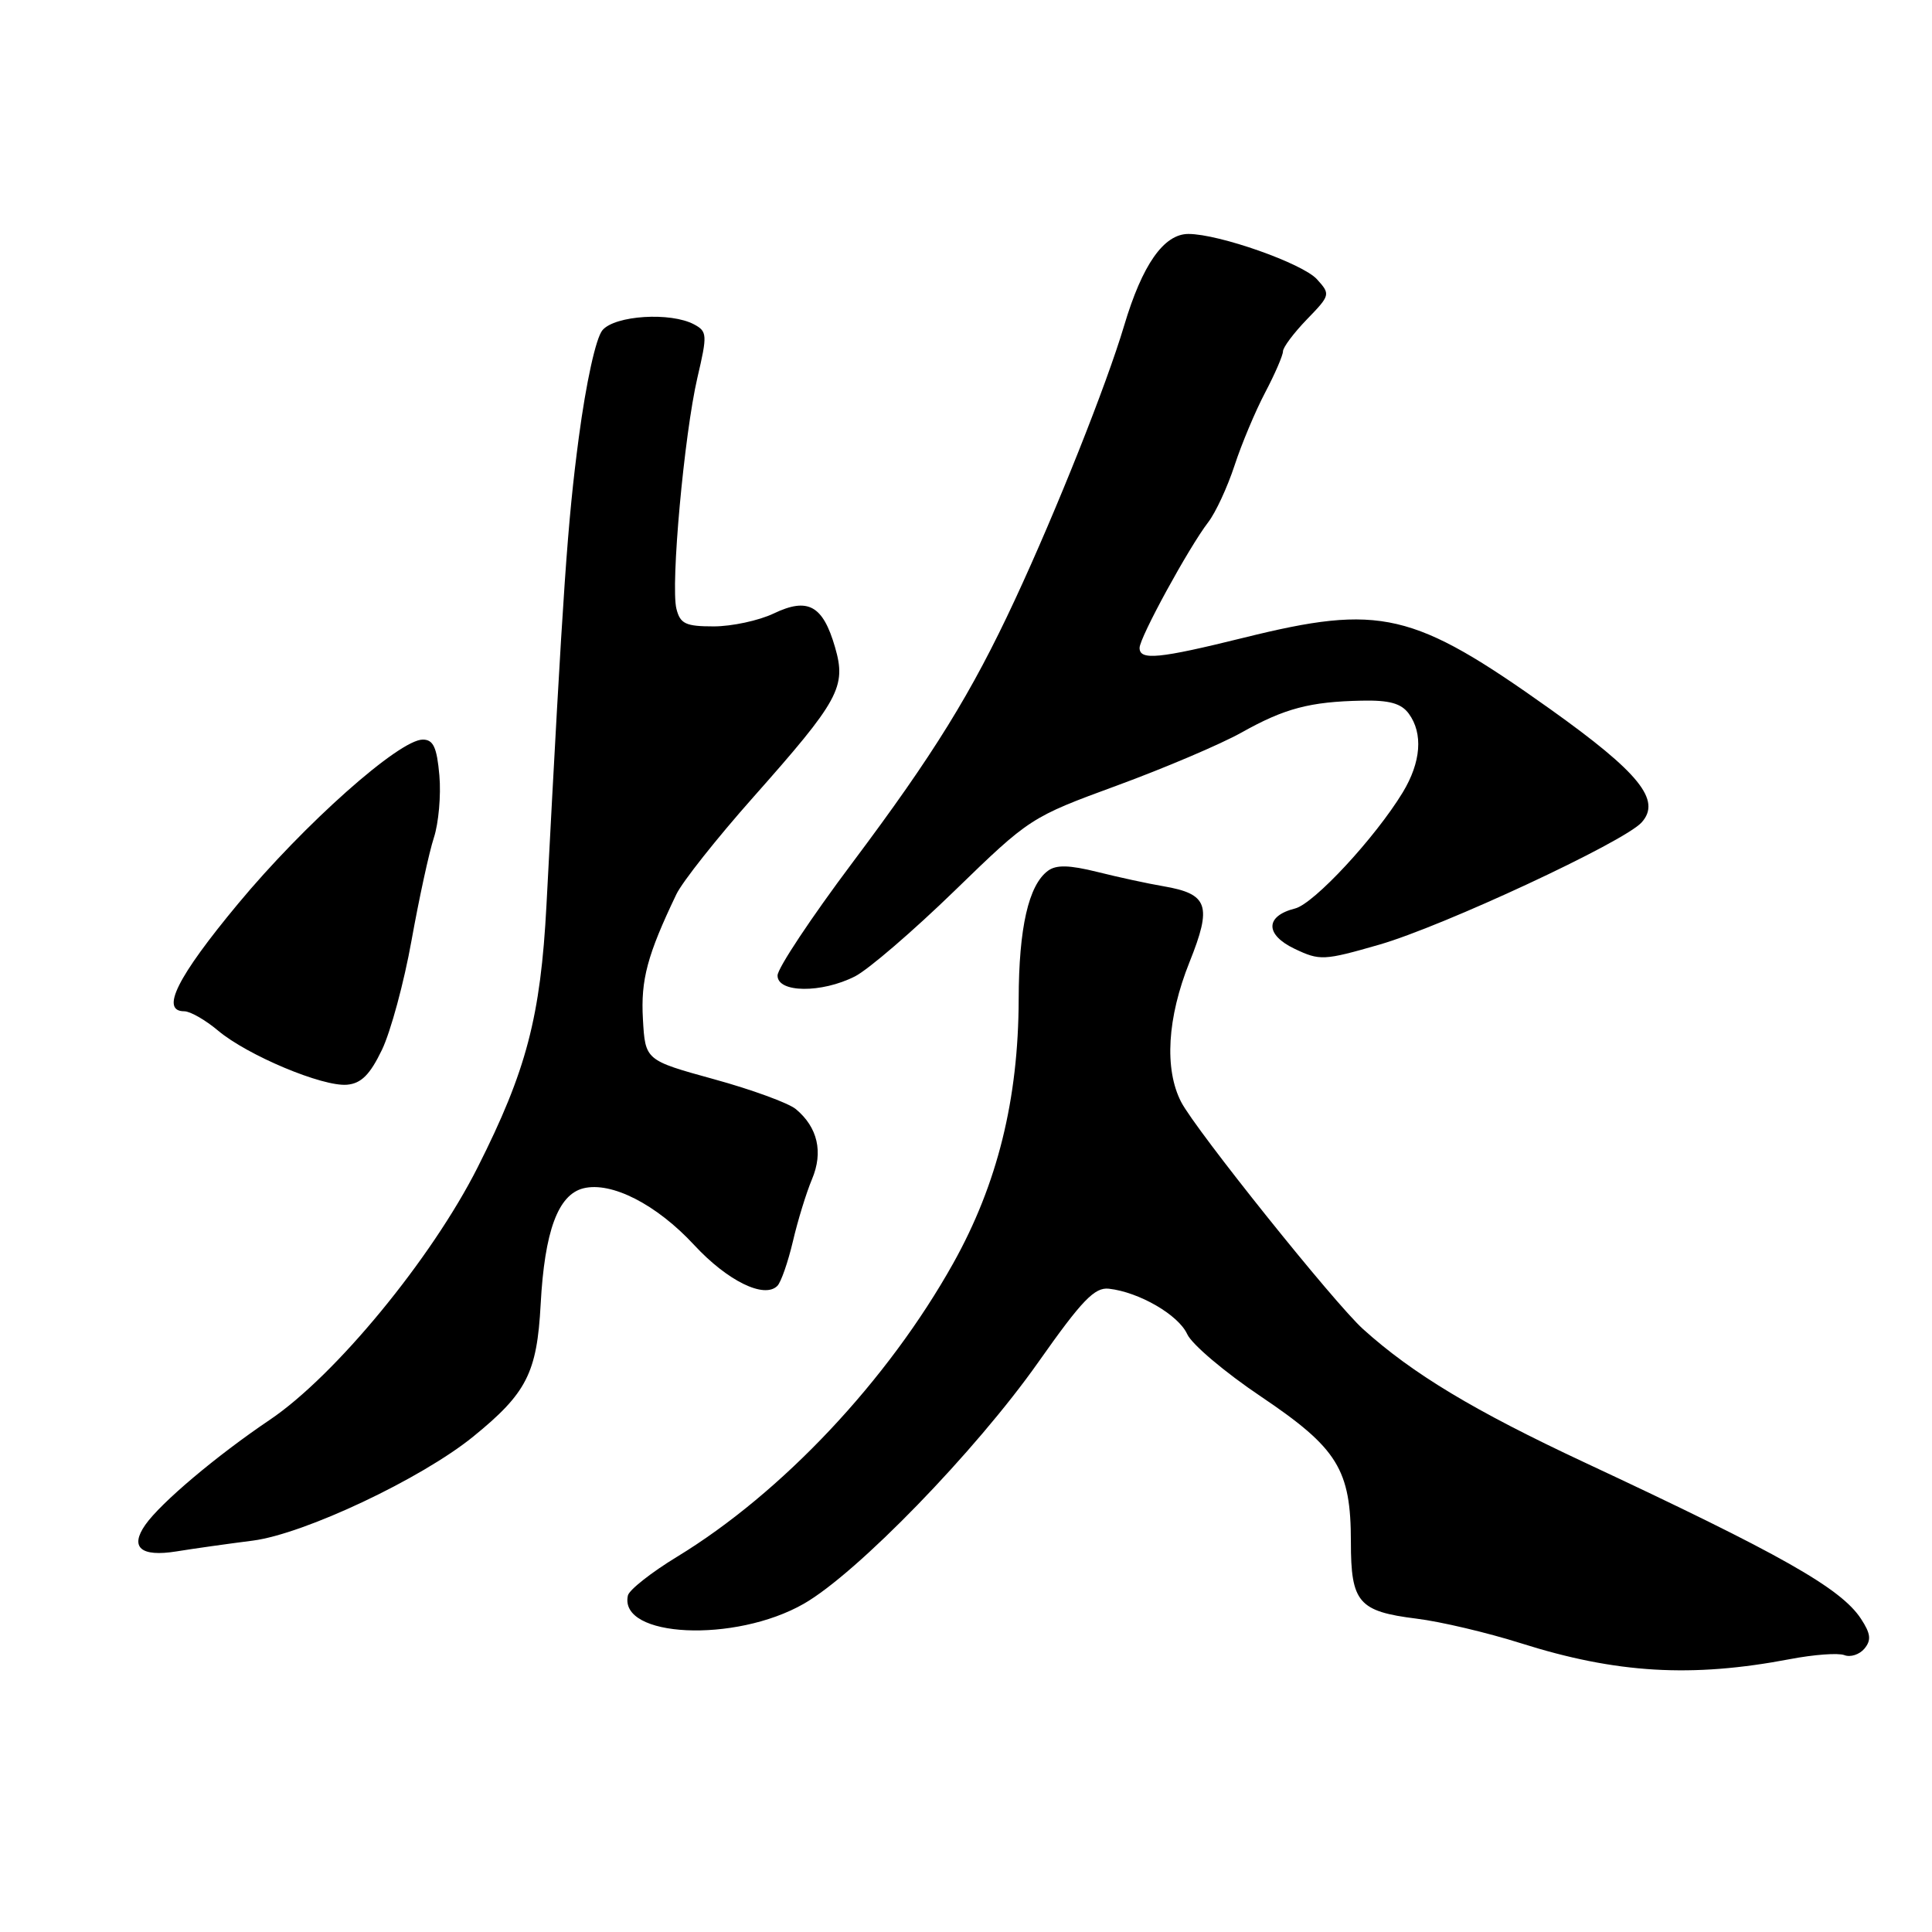 <?xml version="1.0" encoding="UTF-8" standalone="no"?>
<!DOCTYPE svg PUBLIC "-//W3C//DTD SVG 1.1//EN" "http://www.w3.org/Graphics/SVG/1.1/DTD/svg11.dtd" >
<svg xmlns="http://www.w3.org/2000/svg" xmlns:xlink="http://www.w3.org/1999/xlink" version="1.1" viewBox="0 0 256 256">
 <g >
 <path fill="currentColor"
d=" M 237.20 219.84 C 240.34 219.24 243.56 219.00 244.38 219.31 C 245.19 219.63 246.39 219.24 247.05 218.45 C 247.98 217.32 247.88 216.47 246.59 214.50 C 243.93 210.44 235.99 205.95 210.00 193.80 C 195.33 186.94 187.17 182.03 180.61 176.11 C 176.79 172.66 158.44 149.74 156.51 146.02 C 154.26 141.66 154.66 134.87 157.61 127.50 C 160.63 119.97 160.10 118.45 154.15 117.43 C 152.14 117.09 148.21 116.24 145.42 115.54 C 141.67 114.61 139.95 114.57 138.85 115.39 C 136.29 117.29 135.00 122.94 134.98 132.40 C 134.95 145.67 132.16 156.91 126.32 167.37 C 117.64 182.91 103.62 197.81 89.71 206.28 C 86.29 208.36 83.37 210.67 83.20 211.41 C 81.95 217.00 97.40 217.73 106.52 212.50 C 113.57 208.46 129.28 192.28 137.58 180.50 C 143.37 172.28 145.04 170.55 146.93 170.76 C 150.94 171.21 156.15 174.23 157.31 176.78 C 157.92 178.13 162.32 181.85 167.07 185.04 C 177.26 191.90 179.00 194.71 179.00 204.33 C 179.00 212.35 180.01 213.52 187.70 214.48 C 190.89 214.87 197.10 216.34 201.50 217.73 C 214.16 221.74 224.15 222.33 237.20 219.84 Z  M 33.50 204.14 C 40.32 203.26 55.82 195.95 62.70 190.36 C 69.79 184.60 71.15 181.92 71.64 172.83 C 72.16 163.14 73.94 158.31 77.29 157.46 C 81.02 156.53 86.99 159.58 91.98 164.97 C 96.40 169.74 101.28 172.13 103.01 170.38 C 103.49 169.89 104.41 167.25 105.06 164.50 C 105.70 161.75 106.84 158.04 107.59 156.26 C 109.11 152.66 108.35 149.37 105.45 146.96 C 104.48 146.16 99.60 144.37 94.60 143.00 C 85.50 140.49 85.50 140.49 85.19 135.04 C 84.89 129.83 85.77 126.54 89.62 118.50 C 90.41 116.85 94.98 111.08 99.78 105.67 C 111.21 92.78 112.17 91.03 110.65 85.77 C 109.04 80.21 107.06 79.12 102.52 81.29 C 100.55 82.23 96.97 83.00 94.57 83.00 C 90.85 83.00 90.13 82.66 89.63 80.67 C 88.84 77.53 90.66 57.57 92.41 50.04 C 93.74 44.36 93.71 43.92 91.98 42.99 C 88.87 41.32 81.49 41.79 79.83 43.75 C 78.96 44.78 77.67 50.64 76.69 58.00 C 75.20 69.27 74.63 77.53 72.41 119.93 C 71.63 134.73 69.76 141.86 63.29 154.68 C 57.18 166.79 44.41 182.30 35.74 188.14 C 28.67 192.91 21.31 199.12 19.26 202.04 C 17.16 205.04 18.65 206.33 23.38 205.57 C 25.65 205.20 30.20 204.56 33.50 204.14 Z  M 50.61 139.11 C 51.77 136.69 53.54 130.16 54.53 124.61 C 55.53 119.05 56.86 112.92 57.49 111.00 C 58.12 109.08 58.45 105.36 58.22 102.75 C 57.89 99.02 57.42 98.00 56.02 98.00 C 52.90 98.00 40.34 109.16 31.53 119.77 C 23.46 129.49 21.21 134.00 24.42 134.00 C 25.21 134.00 27.21 135.15 28.88 136.55 C 32.78 139.84 42.78 144.03 46.00 143.73 C 47.87 143.56 49.03 142.39 50.61 139.11 Z  M 113.30 129.37 C 115.06 128.47 121.00 123.36 126.50 118.02 C 136.43 108.38 136.58 108.28 148.00 104.09 C 154.32 101.77 161.75 98.61 164.50 97.07 C 170.22 93.86 173.56 92.98 180.45 92.84 C 184.10 92.76 185.67 93.20 186.67 94.56 C 188.59 97.19 188.30 100.99 185.87 105.00 C 182.23 110.99 174.10 119.76 171.60 120.38 C 167.63 121.38 167.60 123.84 171.54 125.72 C 174.88 127.31 175.40 127.29 182.77 125.17 C 191.20 122.74 215.17 111.58 217.52 108.98 C 220.18 106.04 217.23 102.39 205.41 93.96 C 187.21 81.01 182.94 80.01 164.81 84.50 C 153.54 87.29 151.00 87.53 151.00 85.85 C 151.00 84.48 157.54 72.51 160.10 69.19 C 161.08 67.92 162.64 64.55 163.58 61.69 C 164.51 58.84 166.34 54.48 167.64 52.01 C 168.94 49.54 170.00 47.08 170.00 46.56 C 170.00 46.03 171.43 44.12 173.17 42.32 C 176.28 39.11 176.31 39.00 174.51 37.01 C 172.60 34.90 161.53 31.00 157.47 31.00 C 154.21 31.00 151.36 35.07 148.95 43.16 C 146.62 50.99 139.98 67.67 134.47 79.50 C 128.73 91.84 123.71 99.96 112.95 114.31 C 107.51 121.56 103.04 128.29 103.03 129.25 C 102.99 131.57 108.86 131.63 113.30 129.37 Z "/>
</g>
</svg>